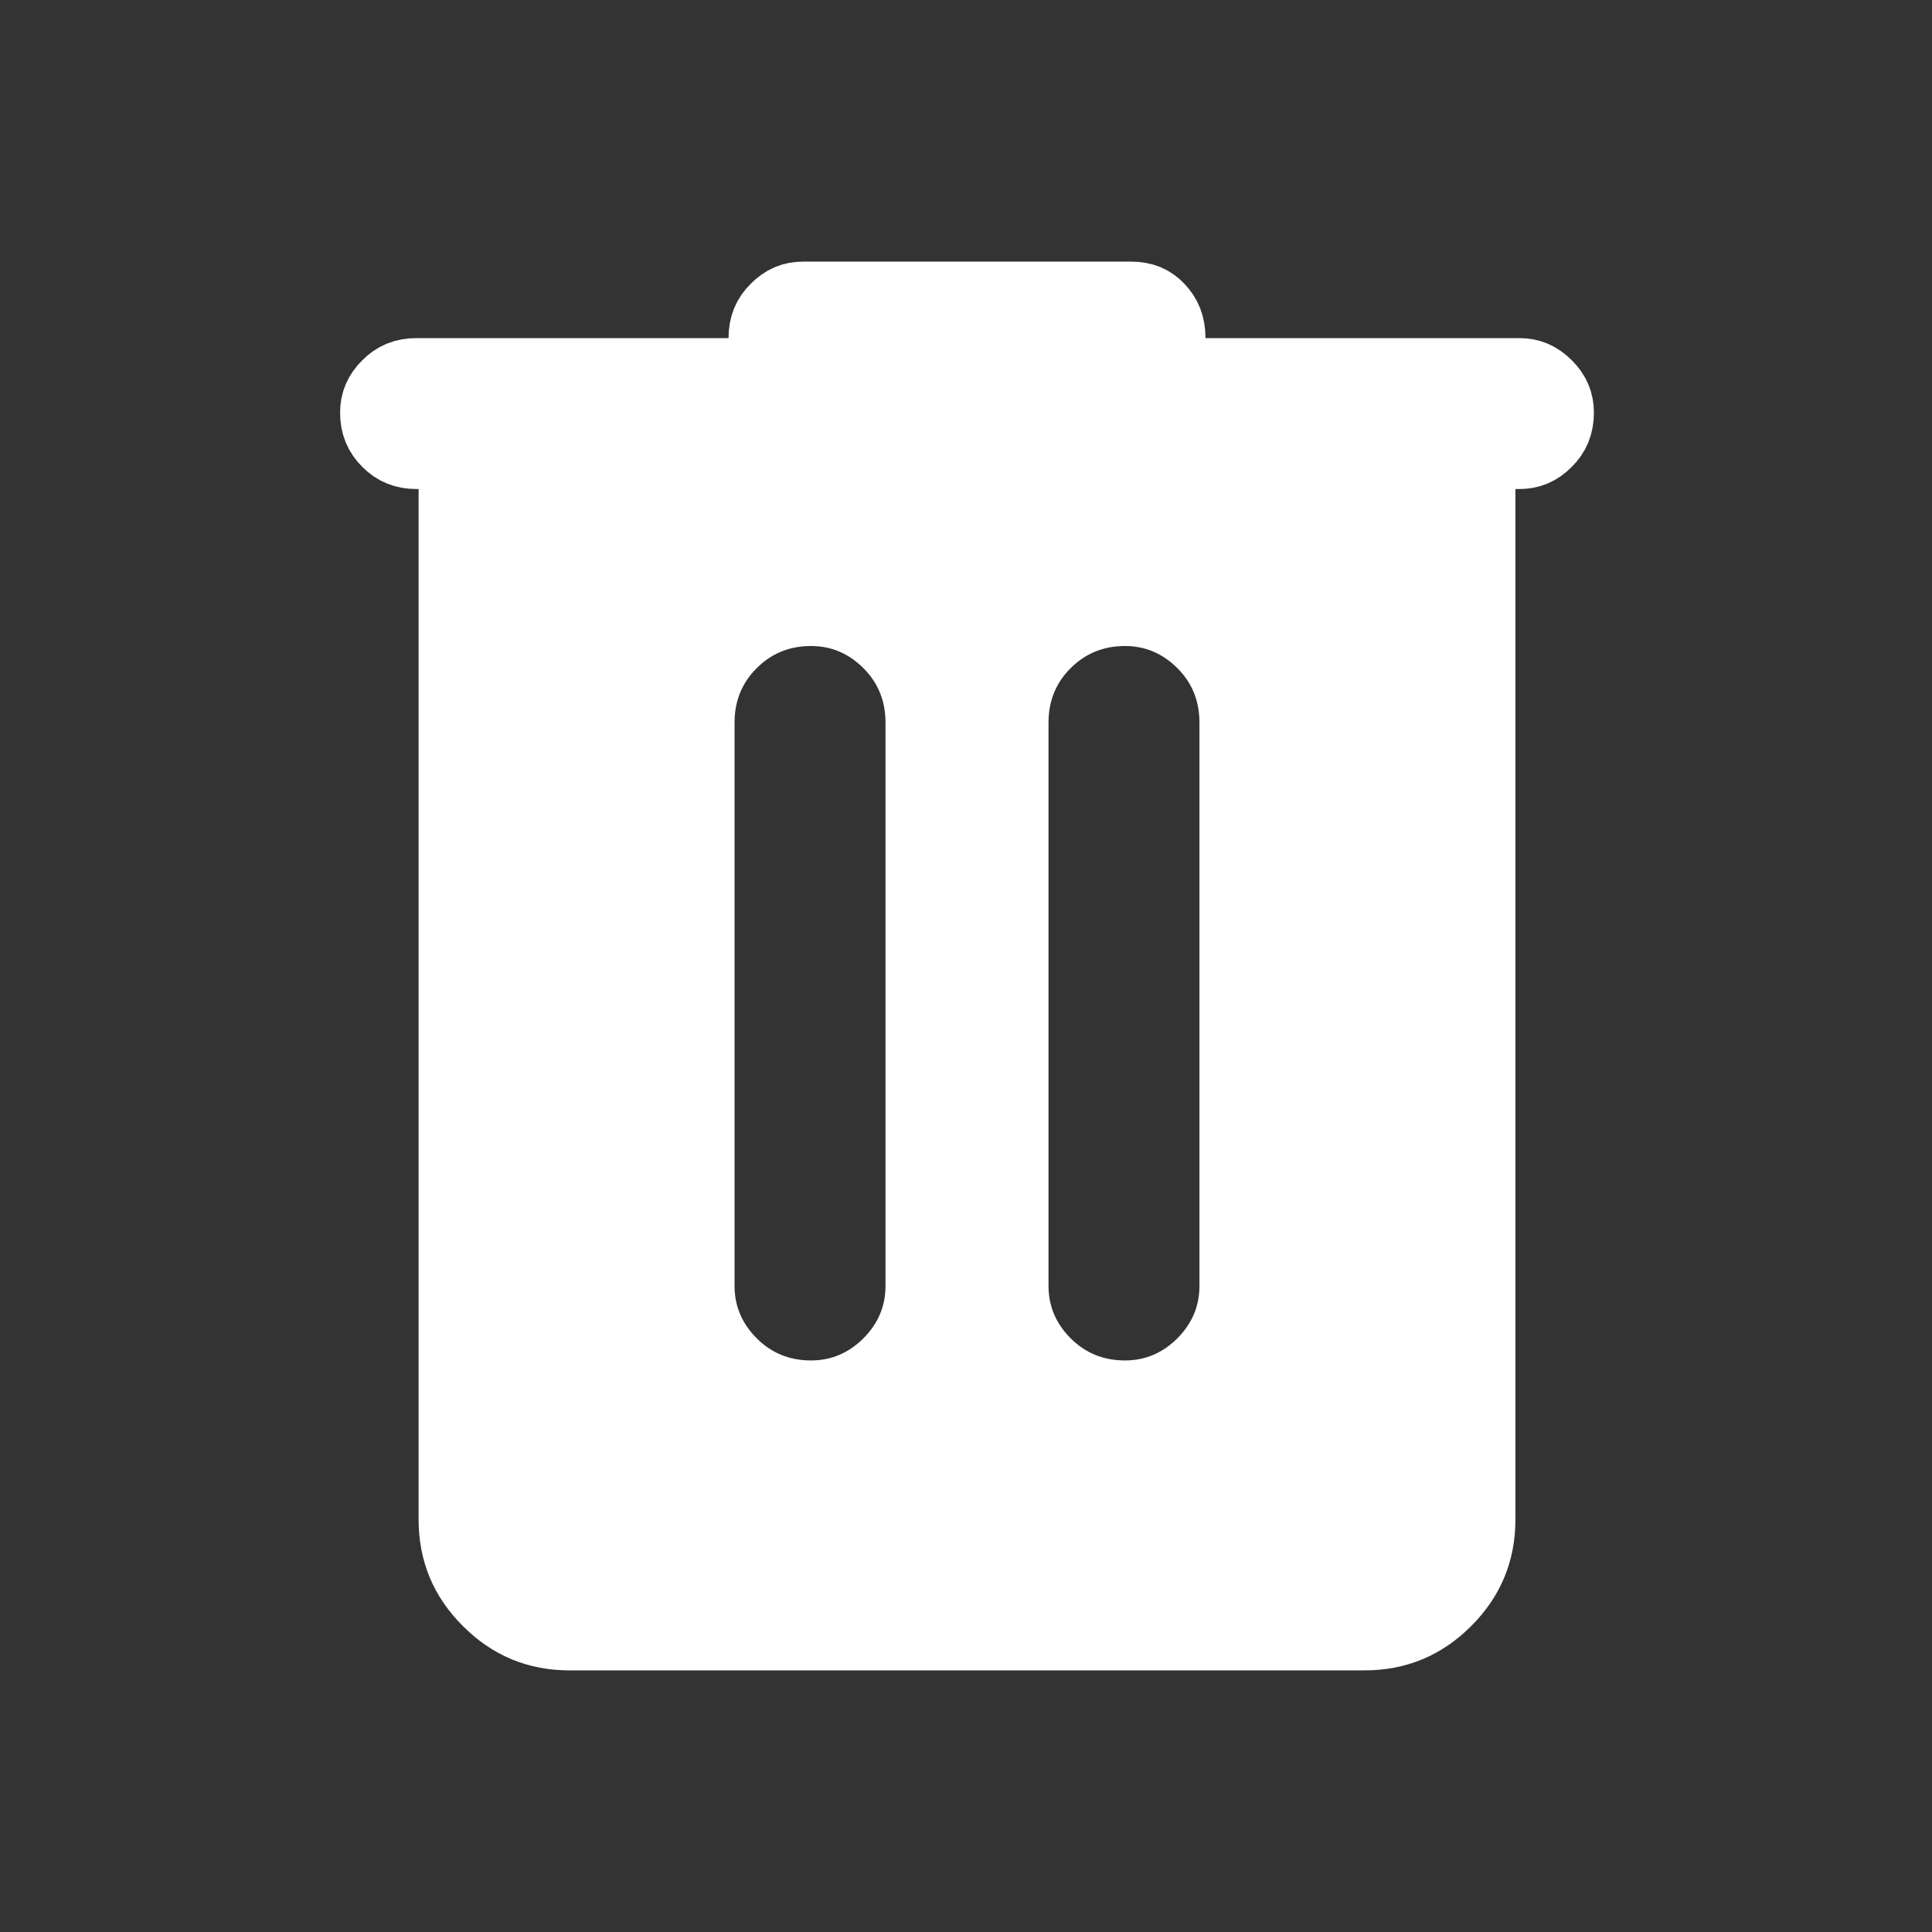 <svg width="24" height="24" viewBox="0 0 24 24" fill="none" xmlns="http://www.w3.org/2000/svg">
<rect x="0" y="0" width="24" height="24" fill="#333333" stroke="none"/>
<mask id="mask0_1150_9418" style="mask-type:alpha" maskUnits="userSpaceOnUse" x="0" y="0" width="24" height="24">
<rect width="24" height="24" fill="#D9D9D9"/>
</mask>
<g mask="url(#mask0_1150_9418)">
<path d="M5.7 6.075V5.575H5.2H5.175C5.037 5.575 4.94 5.533 4.854 5.446C4.767 5.36 4.725 5.263 4.725 5.125C4.725 5.013 4.76 4.922 4.854 4.829C4.94 4.742 5.037 4.7 5.175 4.7H9.05H9.55V4.2C9.55 4.062 9.592 3.965 9.679 3.879C9.772 3.785 9.863 3.75 9.975 3.75H14.05C14.188 3.75 14.276 3.791 14.351 3.87C14.432 3.955 14.475 4.054 14.475 4.2V4.7H14.975H18.875C18.987 4.7 19.078 4.735 19.172 4.829C19.265 4.922 19.3 5.013 19.3 5.125C19.3 5.263 19.258 5.36 19.172 5.446C19.078 5.54 18.987 5.575 18.875 5.575H18.825H18.325V6.075V18.875C18.325 19.259 18.195 19.573 17.922 19.846C17.648 20.12 17.334 20.25 16.95 20.25H7.075C6.692 20.25 6.377 20.12 6.104 19.846C5.83 19.573 5.7 19.259 5.7 18.875V6.075ZM8.625 15.975C8.625 16.363 8.773 16.705 9.047 16.979C9.327 17.259 9.68 17.4 10.075 17.4C10.463 17.4 10.805 17.252 11.079 16.979C11.352 16.705 11.5 16.363 11.5 15.975V8.975C11.5 8.58 11.359 8.226 11.079 7.946C10.805 7.673 10.463 7.525 10.075 7.525C9.68 7.525 9.327 7.666 9.047 7.946C8.766 8.226 8.625 8.58 8.625 8.975V15.975ZM12.525 15.975C12.525 16.363 12.673 16.705 12.947 16.979C13.227 17.259 13.58 17.4 13.975 17.4C14.363 17.4 14.705 17.252 14.979 16.979C15.252 16.705 15.4 16.363 15.4 15.975V8.975C15.4 8.58 15.259 8.226 14.979 7.946C14.705 7.673 14.363 7.525 13.975 7.525C13.58 7.525 13.227 7.666 12.947 7.946C12.666 8.226 12.525 8.58 12.525 8.975V15.975Z" fill="white" stroke="white"/>
</g>
</svg>
